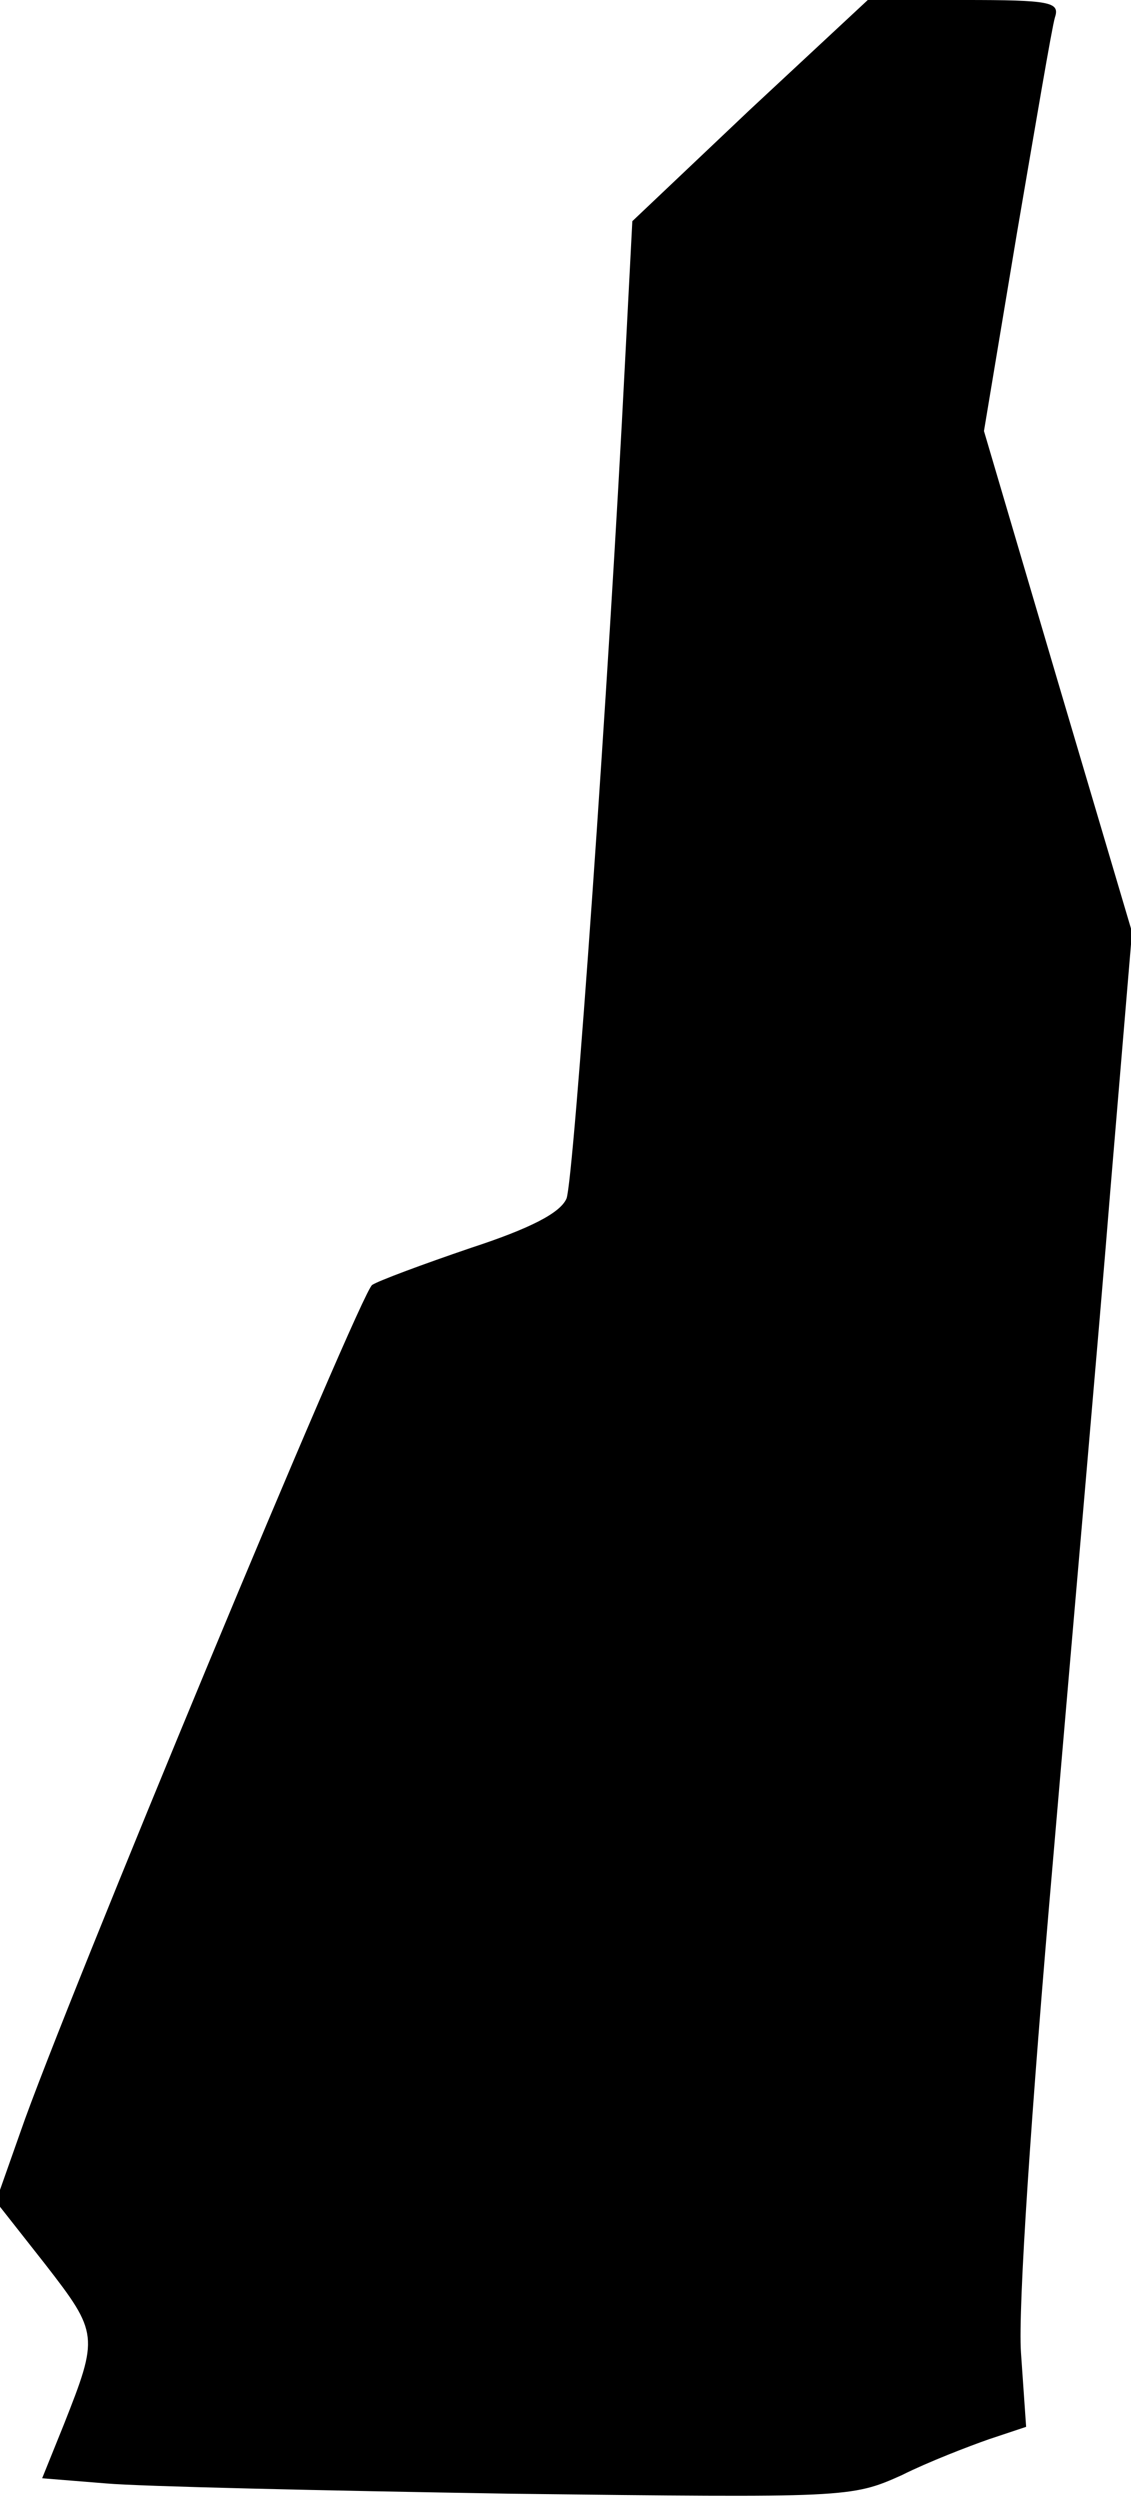 <?xml version="1.0" standalone="no"?>
<!DOCTYPE svg PUBLIC "-//W3C//DTD SVG 20010904//EN"
 "http://www.w3.org/TR/2001/REC-SVG-20010904/DTD/svg10.dtd">
<svg version="1.0" xmlns="http://www.w3.org/2000/svg"
 width="110pt" height="243pt" viewBox="0 0 110 243"
 preserveAspectRatio="xMidYMid meet">
<g transform="translate(0,243) scale(0.1,-0.1)"
fill="#000000" stroke="none">
<path fill="#000000" stroke="none" d="M729 2323 l-114 -108 -7 -135 c-16
-316 -50 -797 -57 -815 -6 -14 -35 -29 -93 -48 -47 -16 -90 -32 -96 -36 -11
-6 -301 -704 -342 -823 l-24 -68 48 -61 c52 -67 52 -70 18 -156 l-21 -52 62
-5 c34 -3 211 -7 393 -10 328 -4 332 -4 381 18 26 13 65 28 85 35 l36 12 -5
72 c-3 43 10 236 31 477 19 223 45 517 56 654 l21 250 -72 243 -72 244 32 192
c18 105 34 200 37 210 5 15 -4 17 -89 17 l-93 0 -115 -107z"/>
</g>
</svg>

